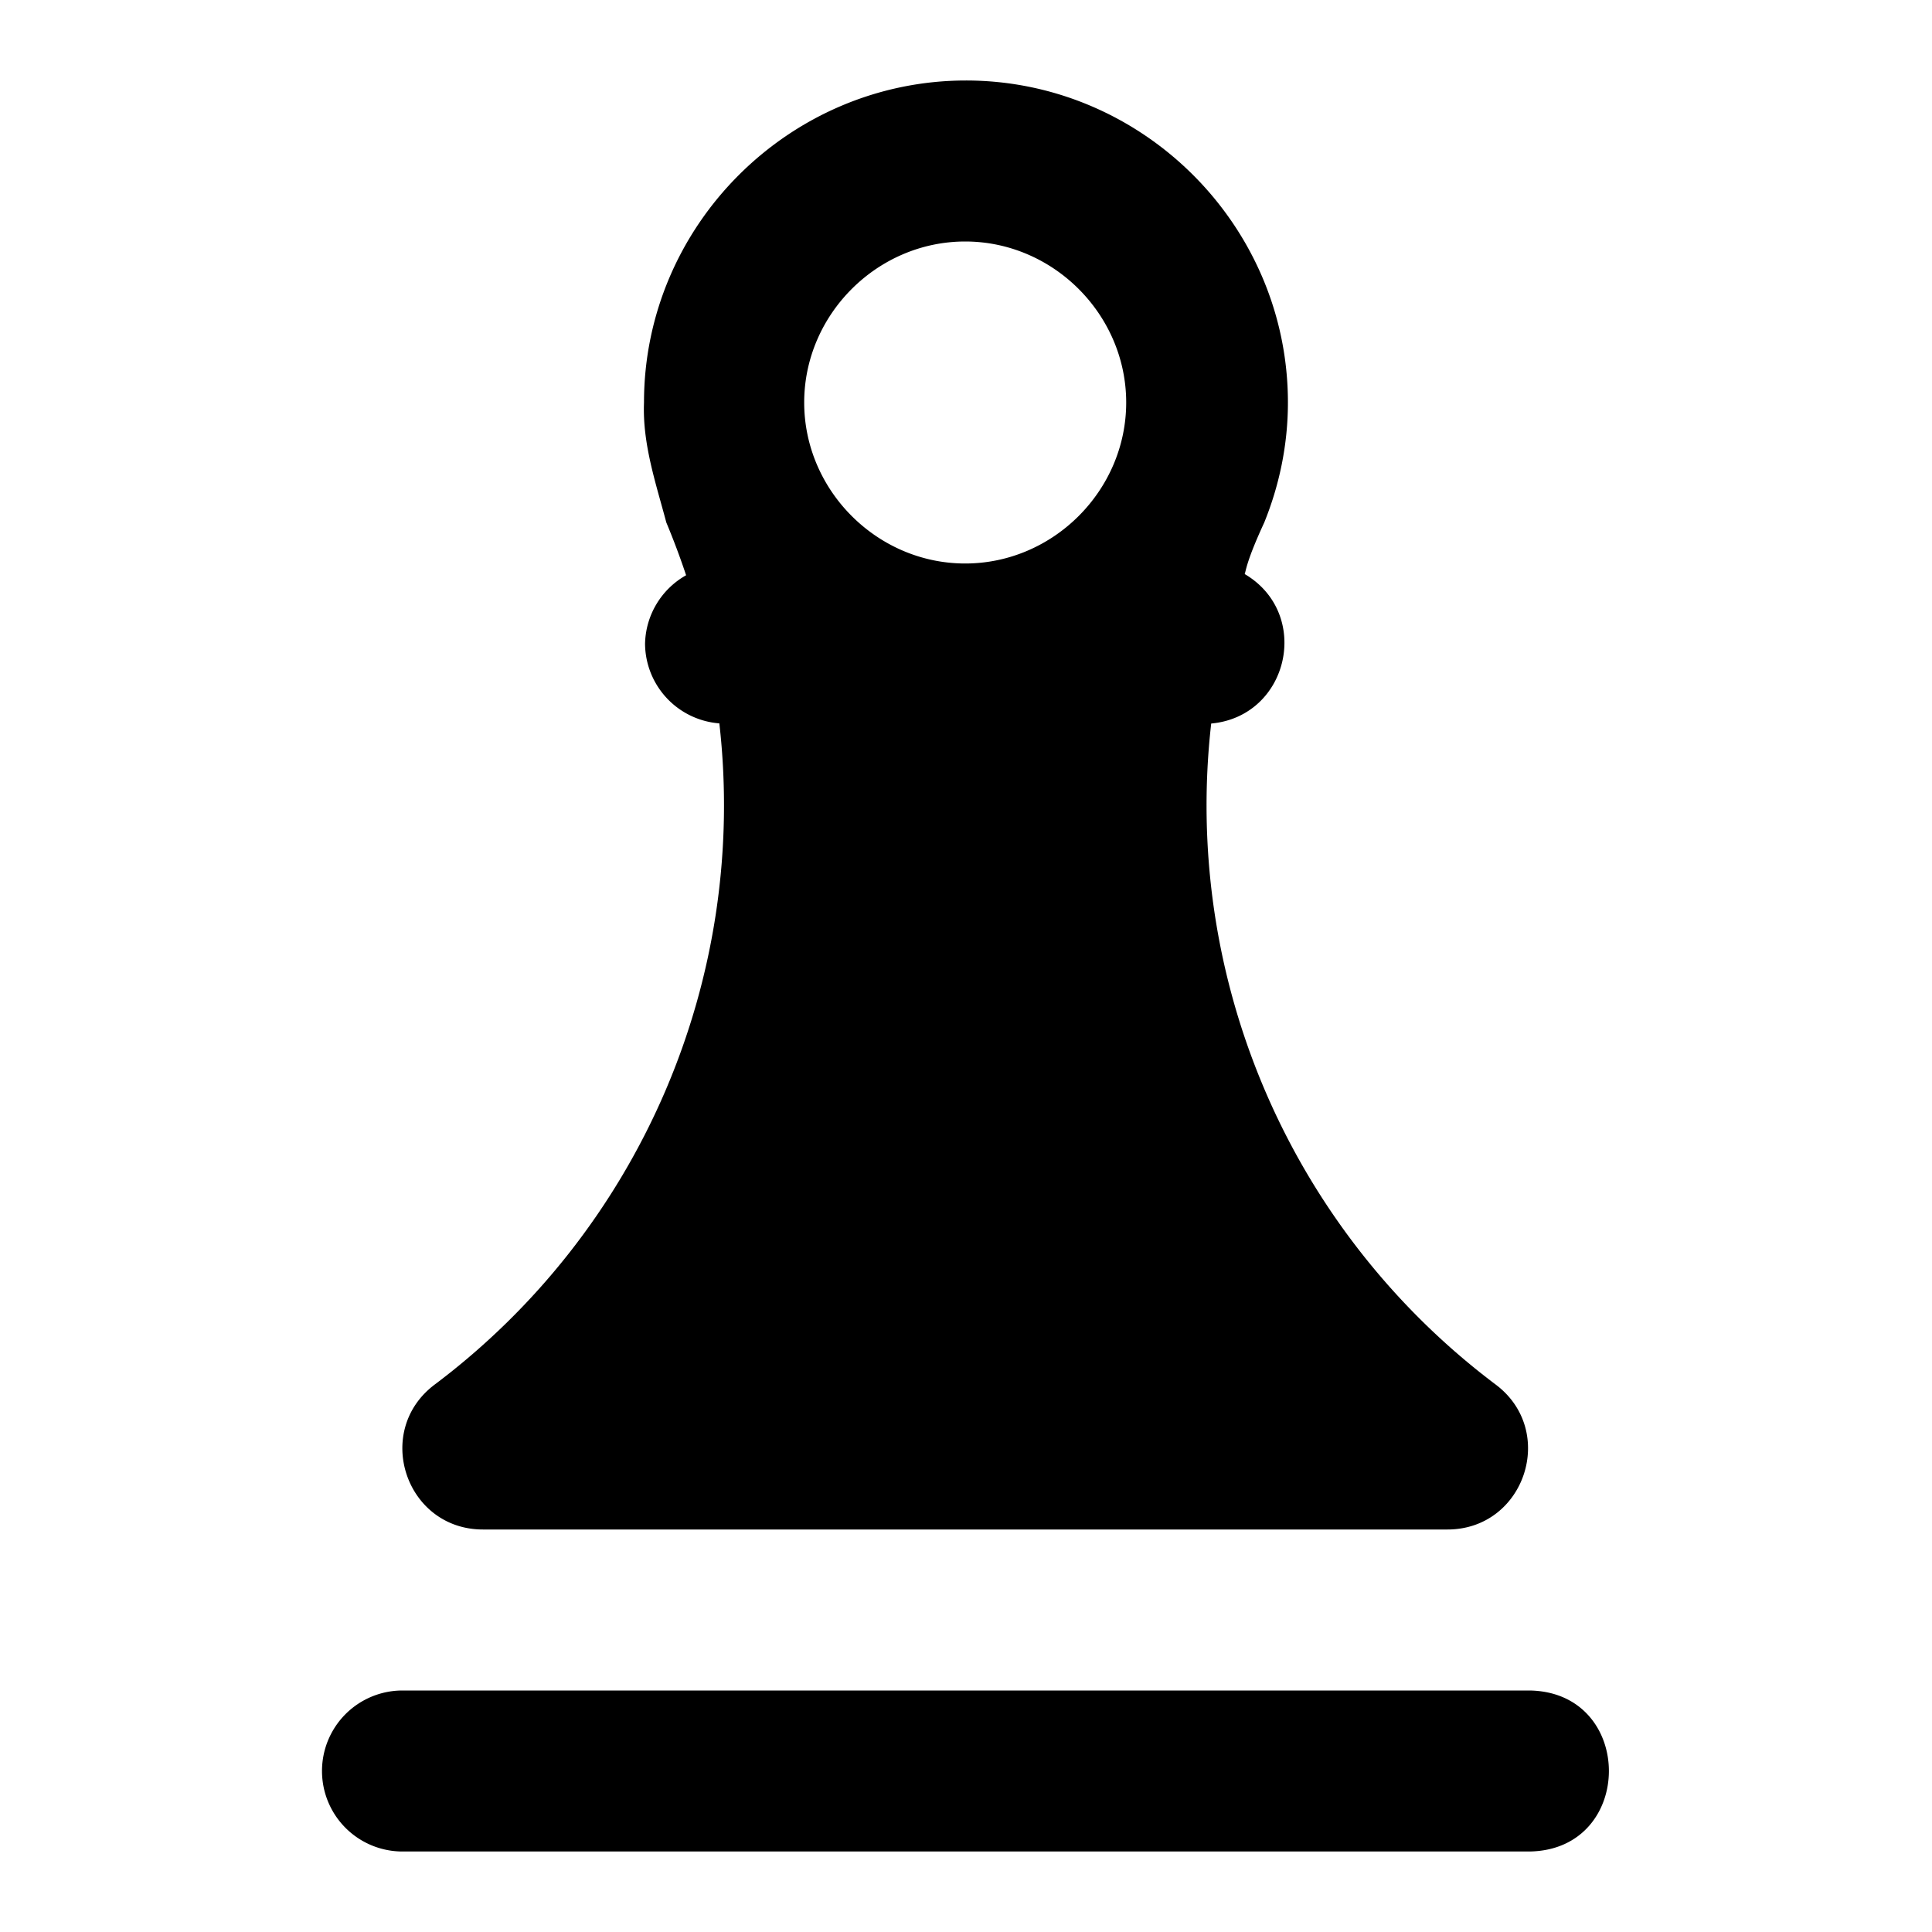 <svg xmlns="http://www.w3.org/2000/svg" viewBox="0 0 24 24"><path d="M12 1C9.803 1 8 2.803 8 5c-.02.516.147 1 .277 1.49q.136.326.246.656a1 1 0 0 0-.51.854 1 1 0 0 0 .923.986 9 9 0 0 1-3.538 8.215C4.632 17.78 5.04 19 6 19h11.98c.96 0 1.368-1.221.602-1.799a9 9 0 0 1-3.536-8.213c.967-.089 1.253-1.364.416-1.857.017-.043.02-.158.243-.64.187-.462.294-.965.294-1.491 0-2.197-1.802-4-4-4zm-.01 2c1.093 0 2 .907 2 2s-.907 2-2 2-2-.907-2-2 .907-2 2-2M5 21a1 1 0 0 0 0 2h14c1.315-.019 1.315-1.981 0-2z" style="stroke-linecap:round;stroke-linejoin:round"/></svg>